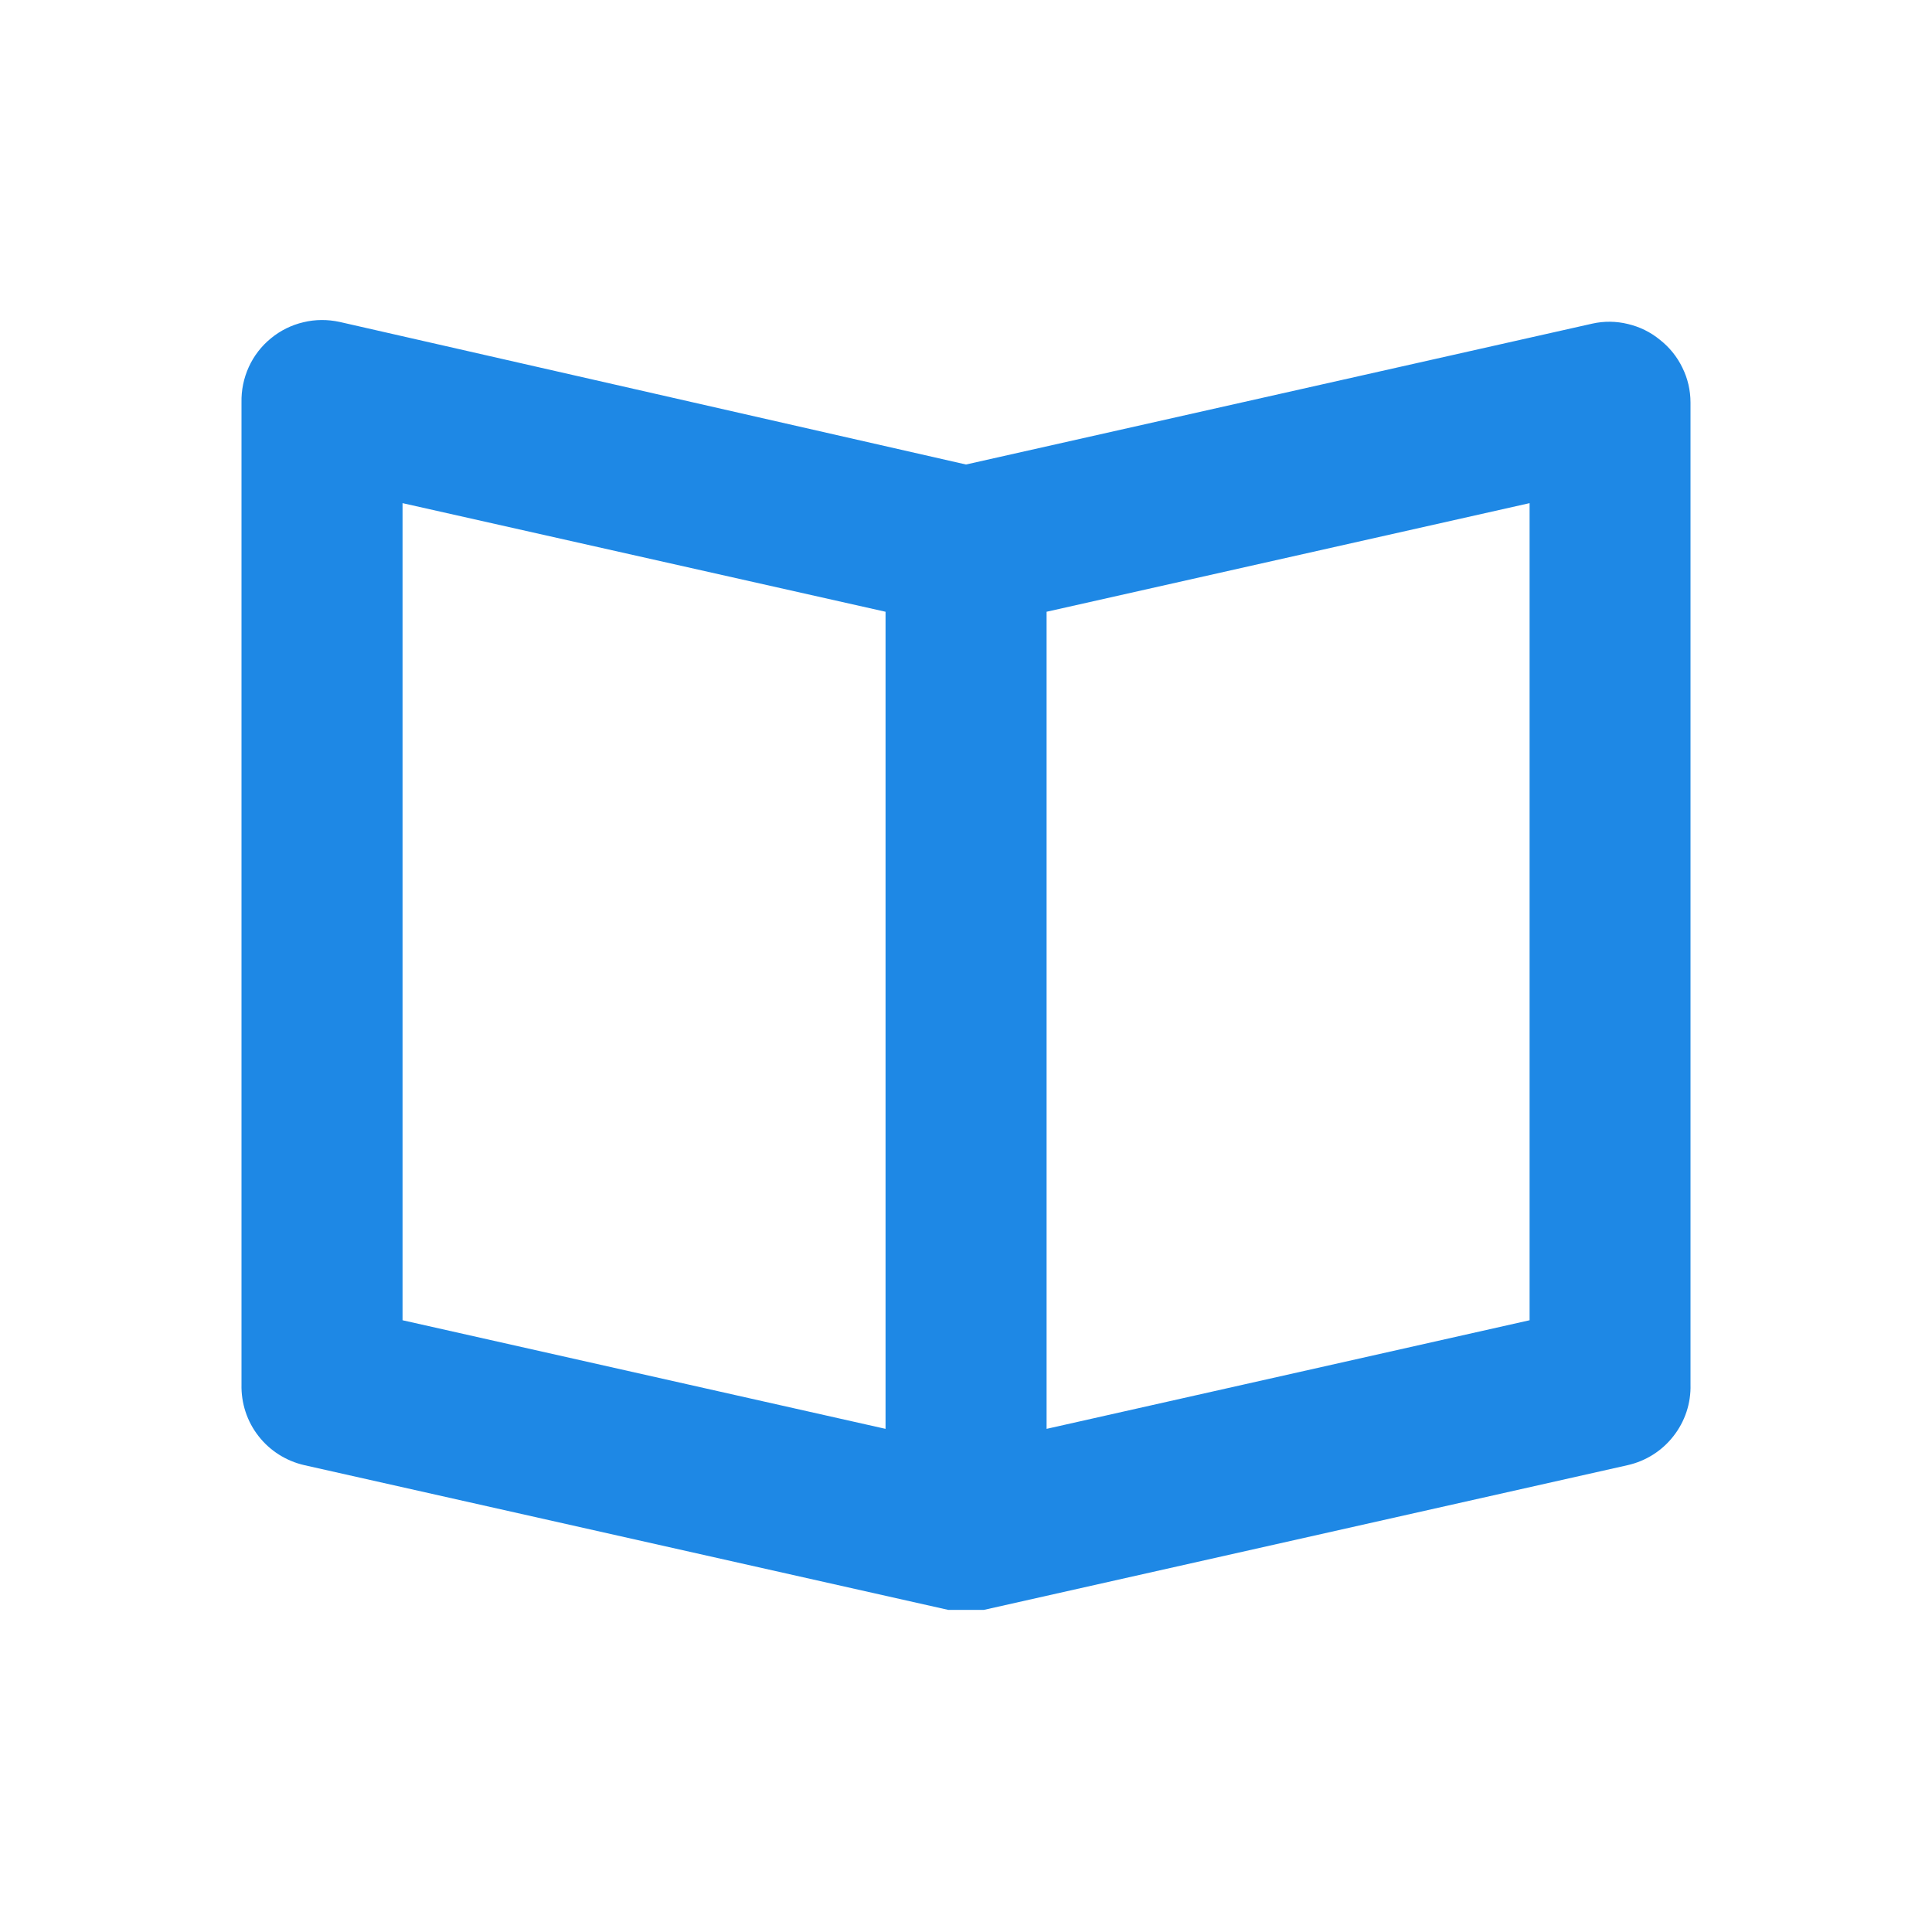 <svg width="14" height="14" viewBox="0 0 14 14" fill="none" xmlns="http://www.w3.org/2000/svg">
<path d="M12.028 2.462C11.961 2.407 11.882 2.368 11.797 2.348C11.712 2.327 11.624 2.326 11.539 2.345L7 3.366L2.462 2.333C2.375 2.314 2.285 2.314 2.199 2.335C2.113 2.355 2.032 2.395 1.964 2.451C1.895 2.507 1.84 2.578 1.803 2.659C1.766 2.74 1.748 2.828 1.75 2.917V10.033C1.747 10.168 1.79 10.3 1.873 10.406C1.956 10.513 2.074 10.587 2.205 10.617L6.872 11.666H7.129L11.795 10.617C11.927 10.587 12.044 10.513 12.127 10.406C12.21 10.3 12.254 10.168 12.25 10.033V2.917C12.25 2.829 12.23 2.742 12.191 2.664C12.153 2.585 12.097 2.516 12.028 2.462ZM2.917 3.646L6.417 4.433V10.354L2.917 9.567V3.646ZM11.084 9.567L7.584 10.354V4.433L11.084 3.646V9.567Z" fill="#1E88E5"/>
</svg>
